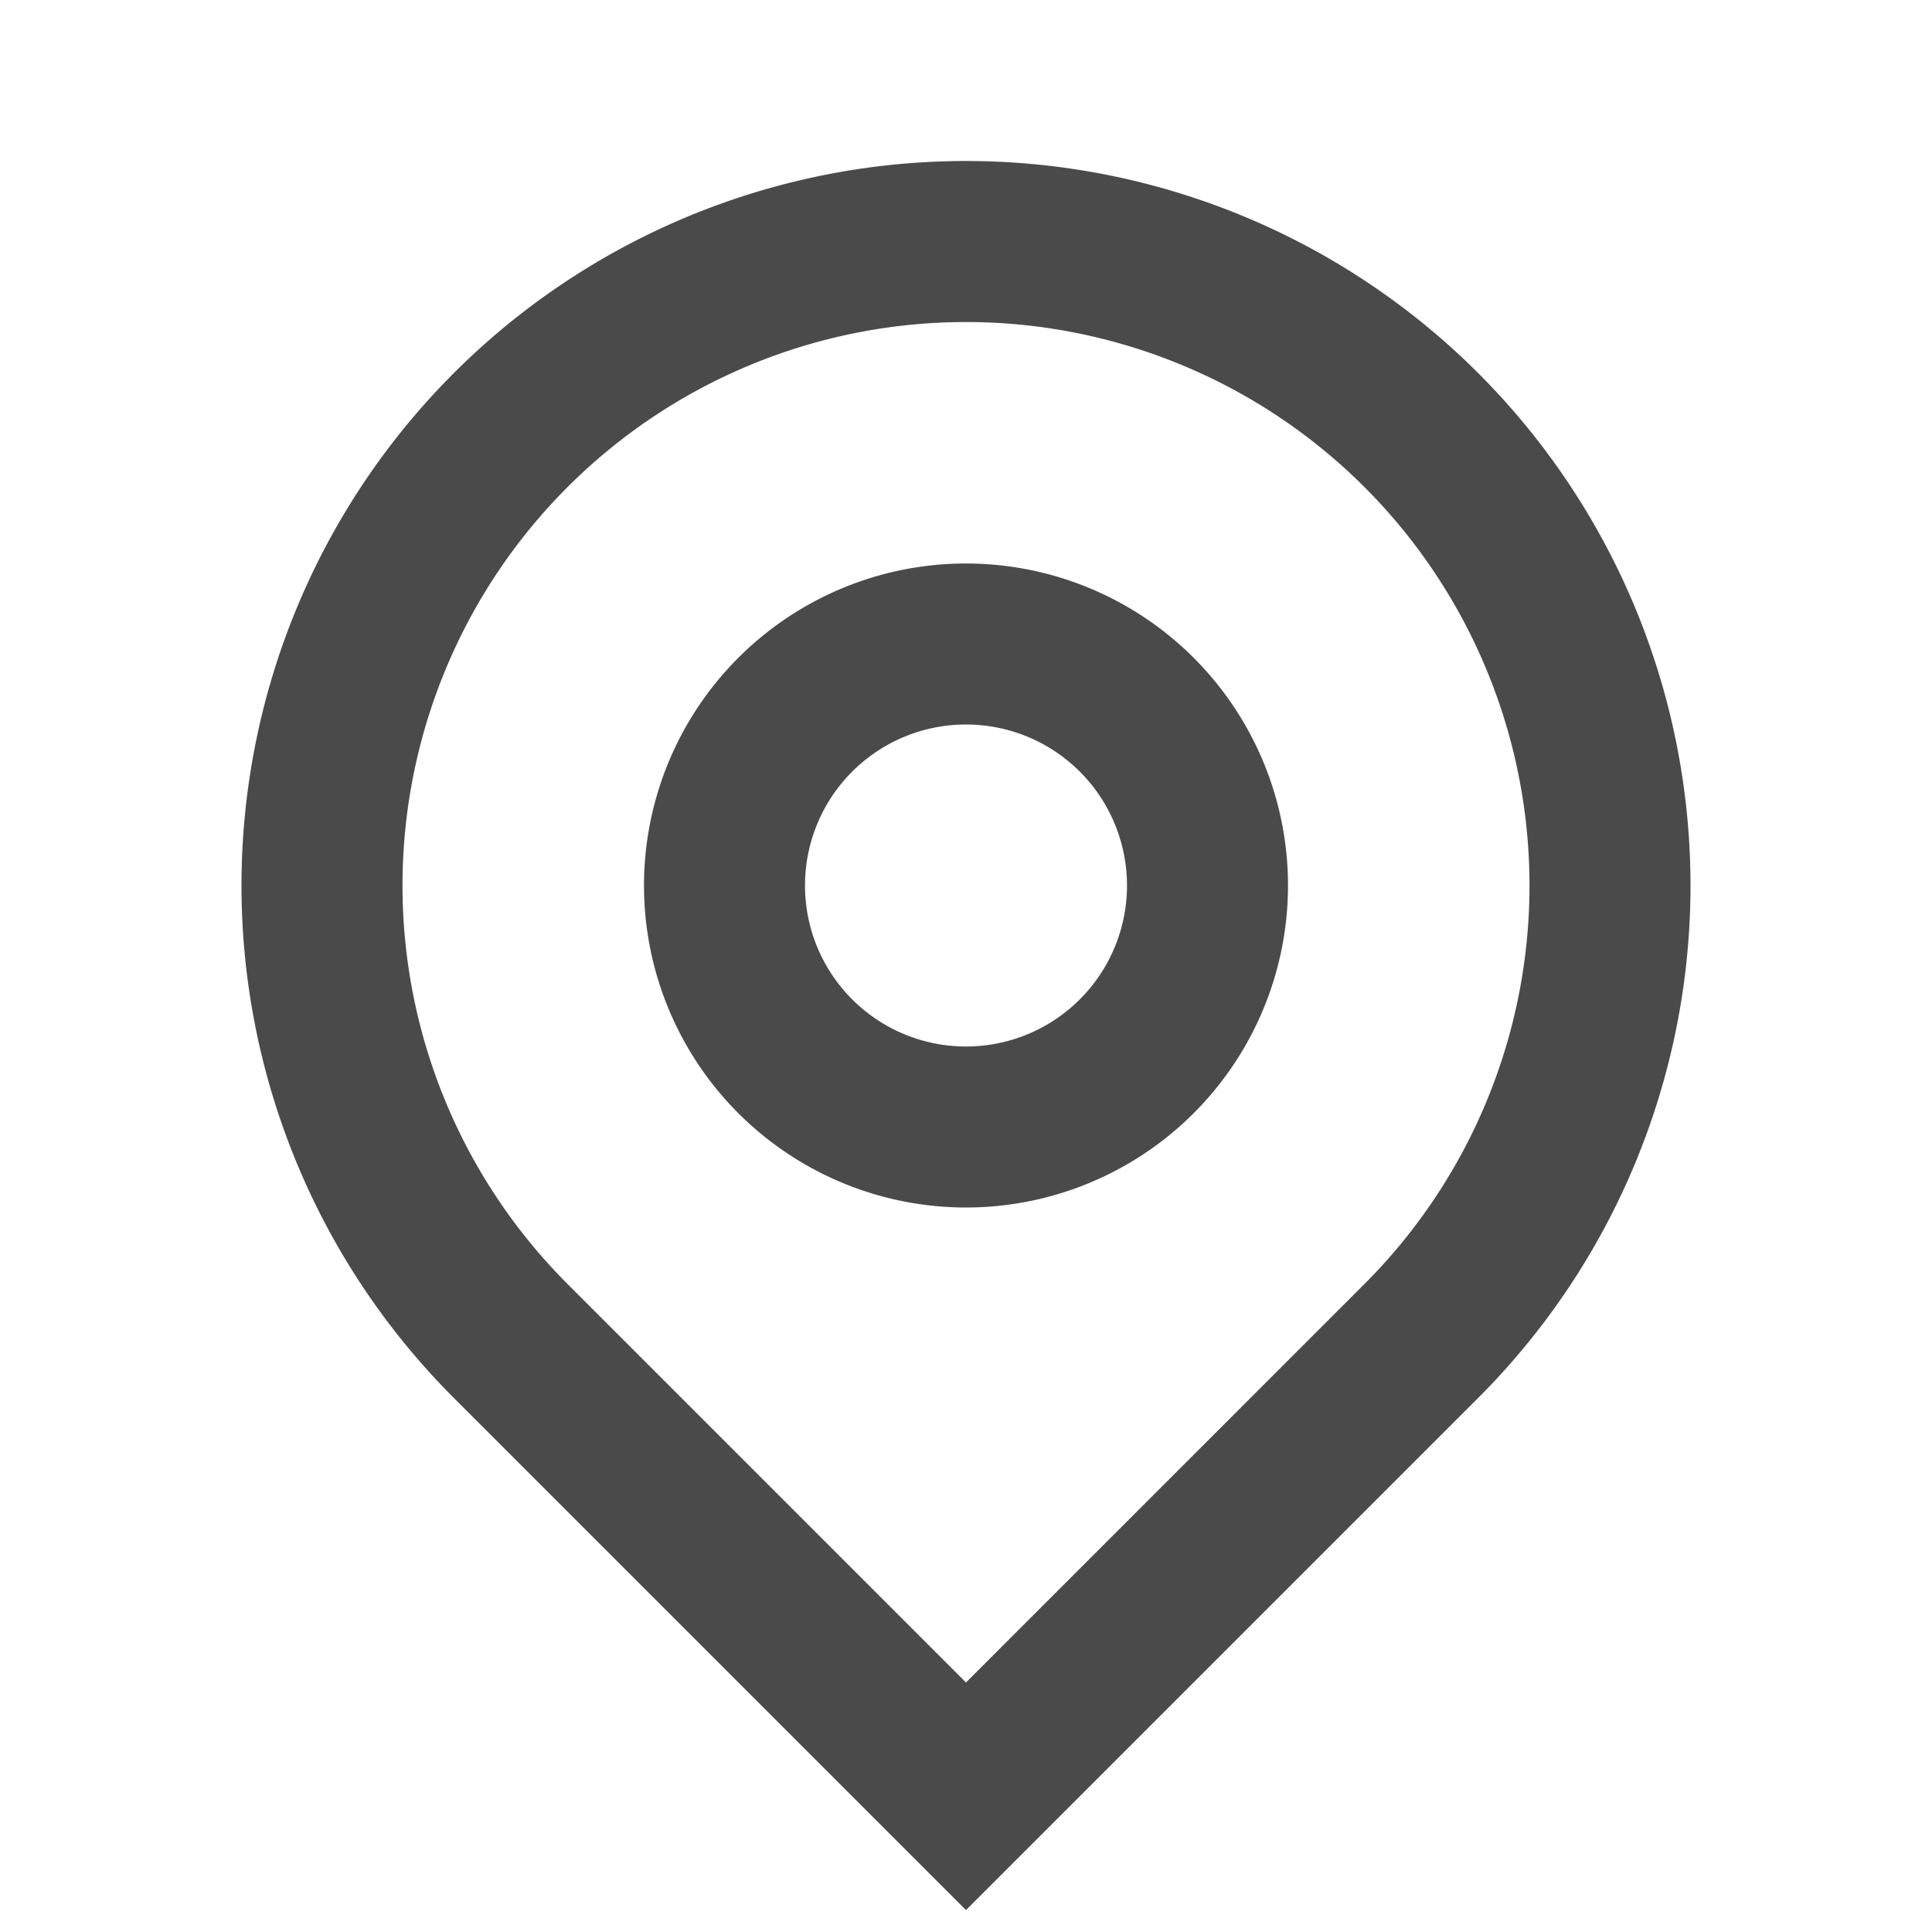 <svg height="24" width="24" viewBox="0 0 24 24" xmlns="http://www.w3.org/2000/svg"
    aria-labelledby="MapPinLineTitleID"
    style="fill: rgb(74, 74, 74); stroke: rgb(74, 74, 74); stroke-width: 0;">
    <title id="MapPinLineTitleID">MapPinLine Icon</title>
    <path
        d="M12 20.9l4.95-4.95a7 7 0 10-9.9 0L12 20.9zm0 2.828l-6.364-6.364a9 9 0 1112.728 0L12 23.728zM12 13a2 2 0 100-4 2 2 0 000 4zm0 2a4 4 0 110-8 4 4 0 010 8z"></path>
</svg>